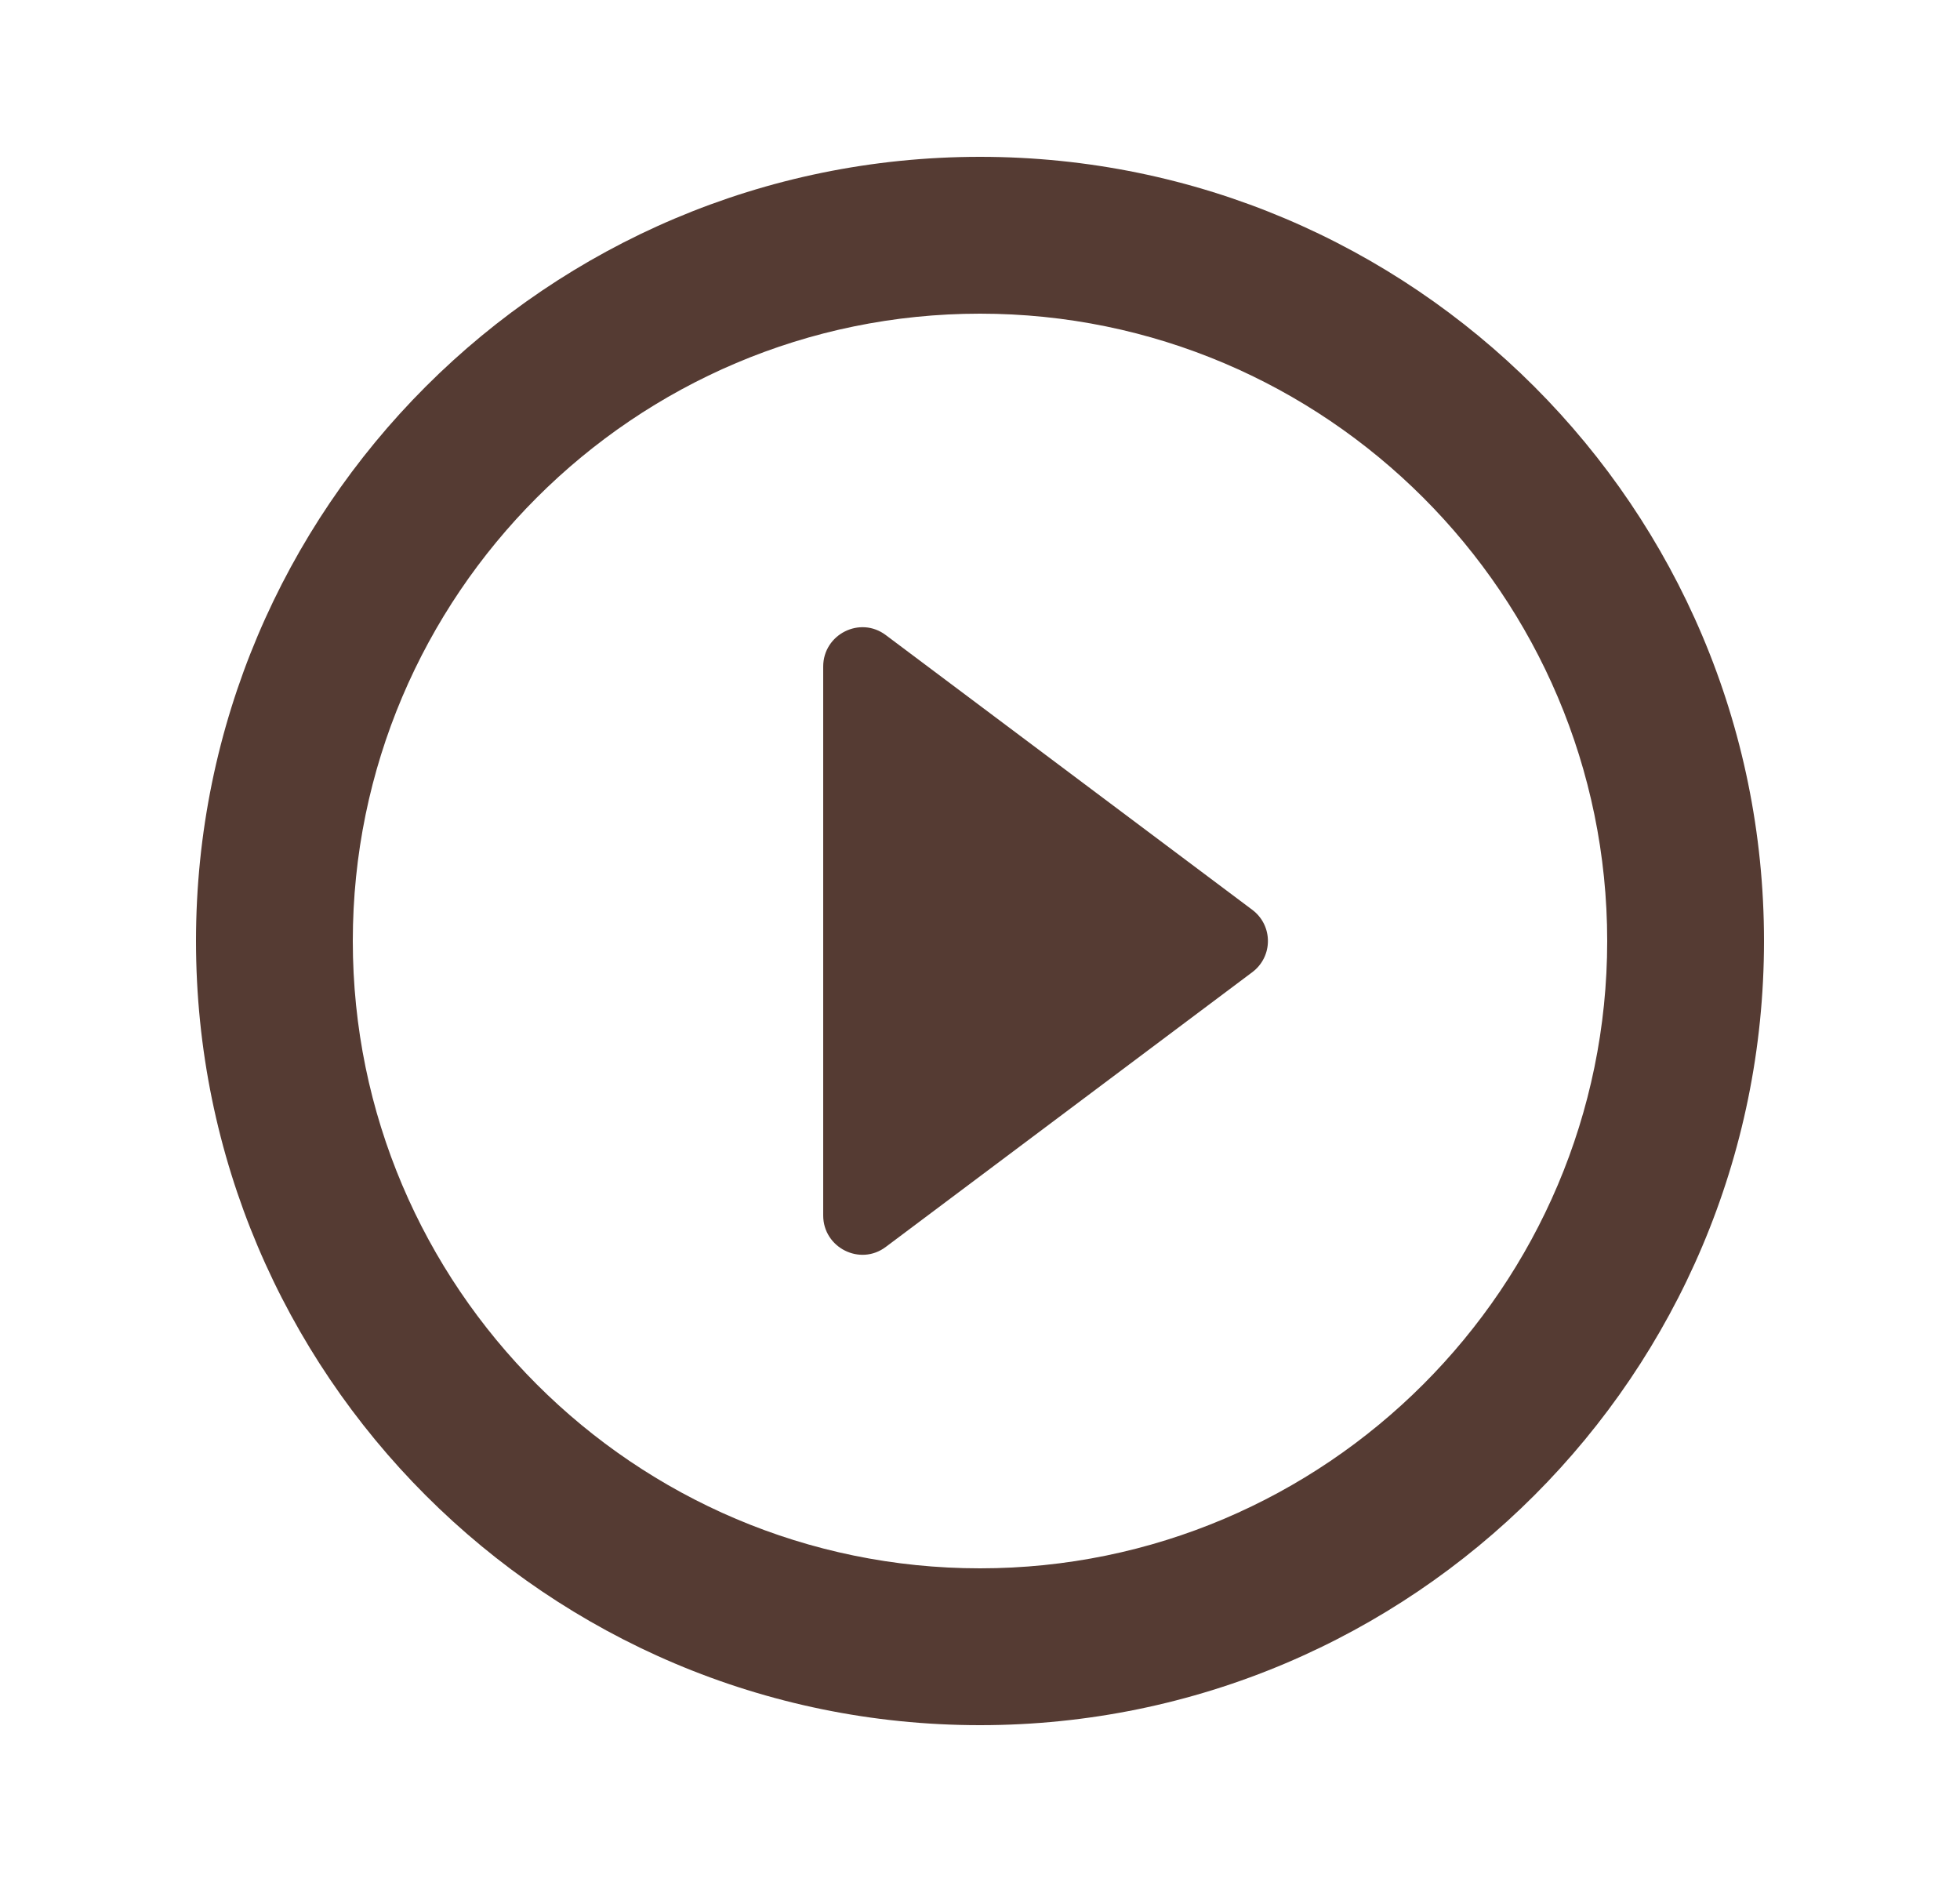 <svg width="25" height="24" viewBox="0 0 25 24" fill="none" xmlns="http://www.w3.org/2000/svg">
<path d="M11.3 15.9L15.97 12.4C16.24 12.2 16.24 11.8 15.97 11.6L11.3 8.1C10.97 7.85 10.5 8.09 10.5 8.5V15.5C10.5 15.91 10.97 16.15 11.3 15.9ZM12.5 2C6.98 2 2.5 6.48 2.5 12C2.5 17.52 6.98 22 12.5 22C18.02 22 22.5 17.52 22.5 12C22.5 6.48 18.02 2 12.5 2ZM12.5 20C8.09 20 4.5 16.41 4.5 12C4.5 7.59 8.09 4 12.5 4C16.91 4 20.5 7.59 20.5 12C20.5 16.41 16.91 20 12.5 20Z" fill="#553B33"/>
</svg>
